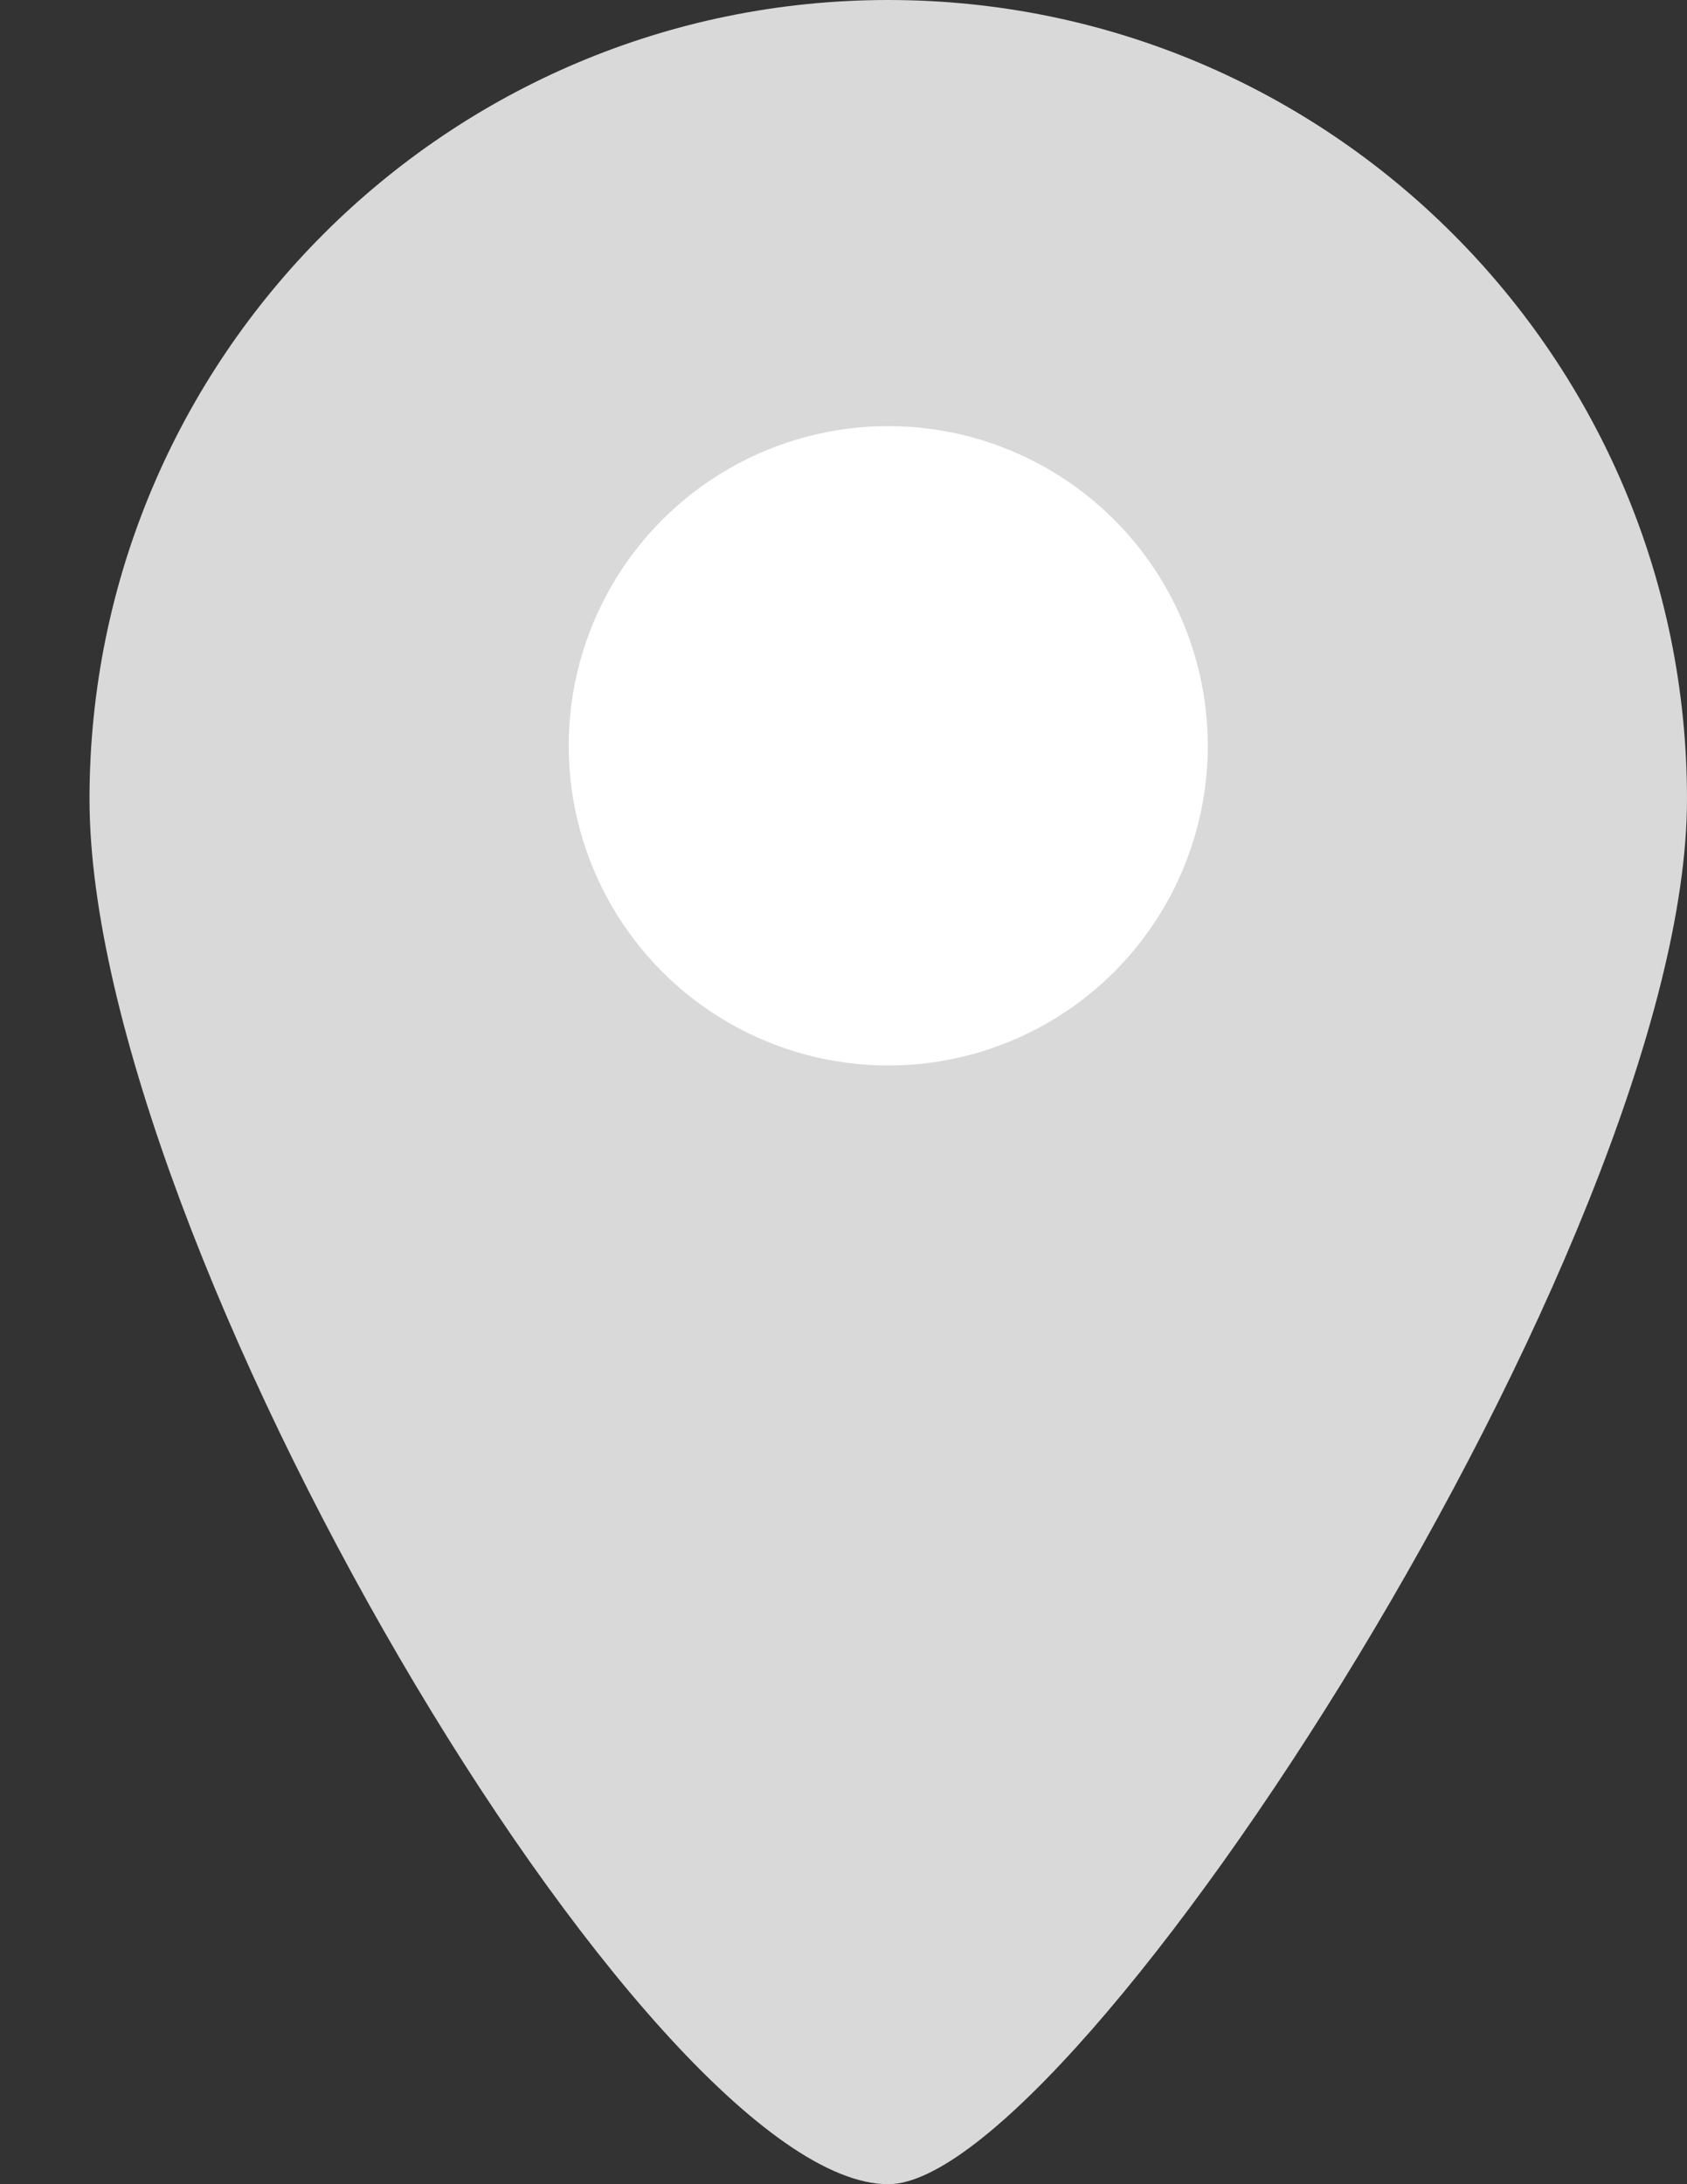 <svg width="17" height="22" viewBox="0 0 17 22" fill="none" xmlns="http://www.w3.org/2000/svg">
<rect x="0" y="0" width="17" height="22" fill="#333333" stroke="none"/>
<path d="M17 8.049C17 12.494 10.829 22 8.951 22C6.537 22 0.902 12.494 0.902 8.049C0.902 3.604 4.506 0 8.951 0C13.396 0 17 3.604 17 8.049Z" fill="#D9D9D9"/>
<circle cx="8.951" cy="7.512" r="3.22" fill="white"/>
</svg>

